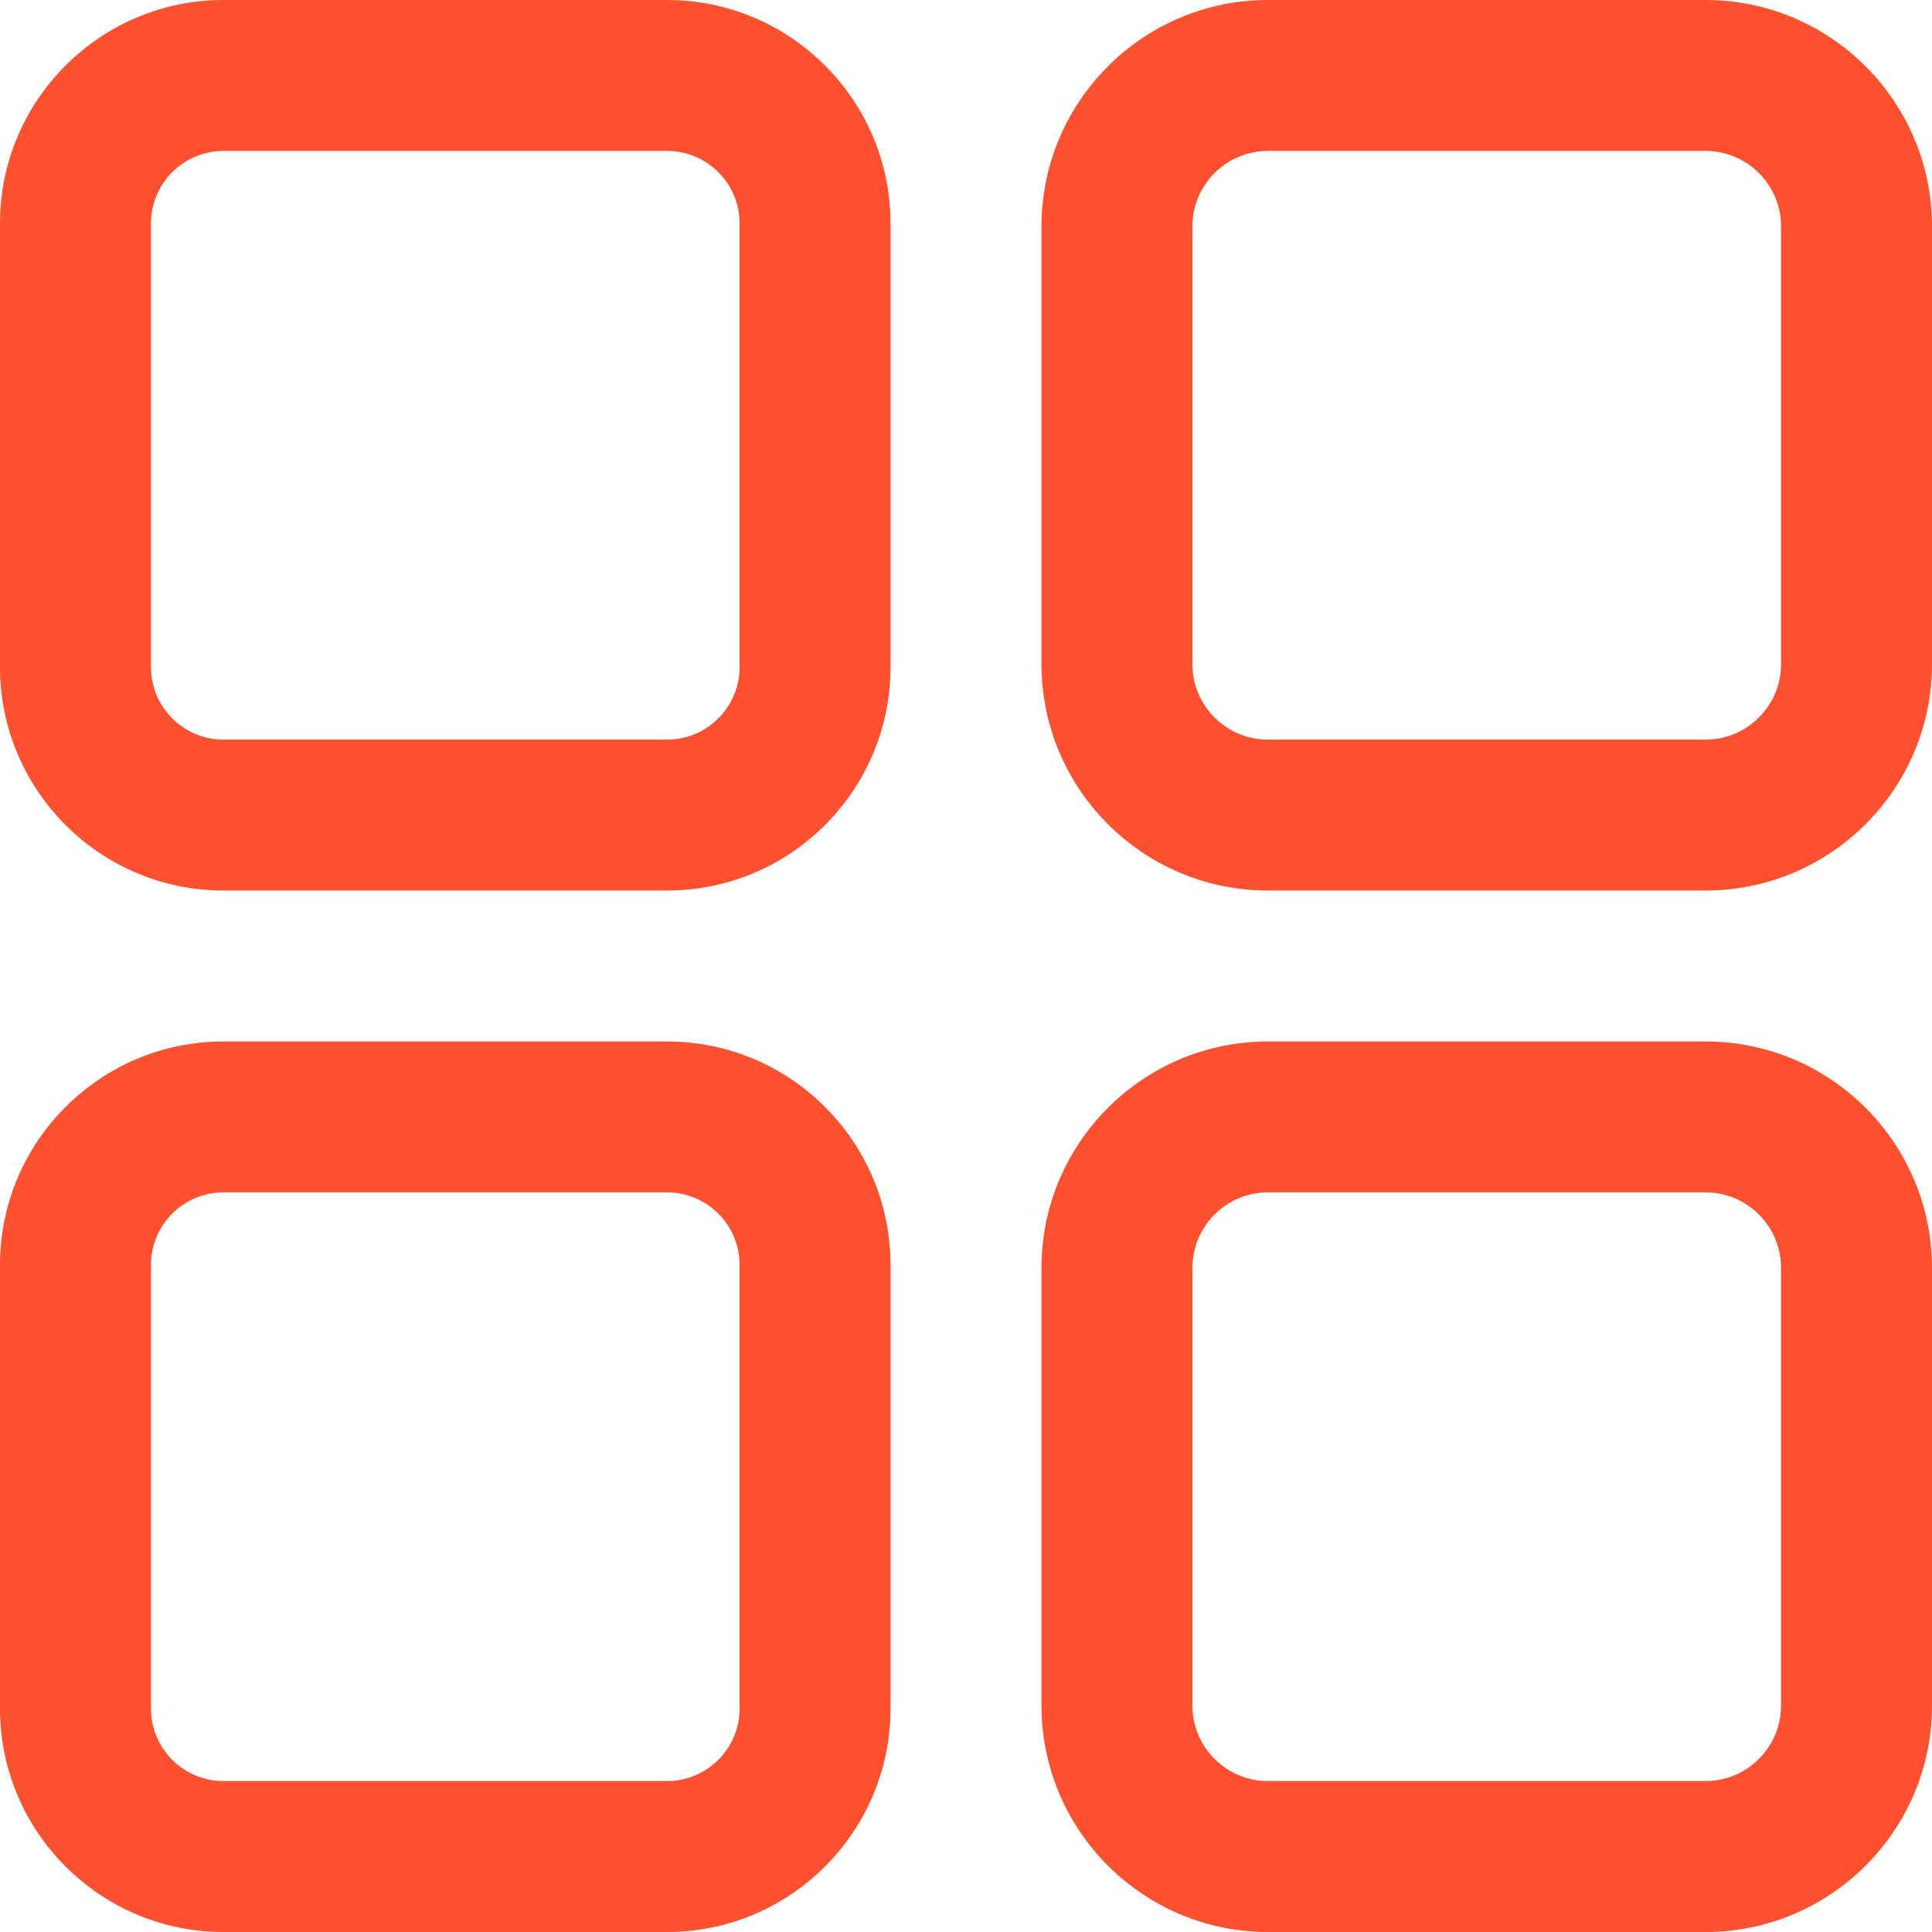 <svg width="44" height="44" viewBox="0 0 44 44" fill="none" xmlns="http://www.w3.org/2000/svg">
<g clip-path="url(#clip0_161_9196)">
<path d="M15.193 0H5.088C2.283 0 0 2.283 0 5.088V15.193C0 17.999 2.283 20.281 5.088 20.281H15.193C17.999 20.281 20.281 17.999 20.281 15.193V5.088C20.281 2.283 17.999 0 15.193 0ZM16.844 15.193C16.844 16.103 16.103 16.844 15.193 16.844H5.088C4.178 16.844 3.438 16.103 3.438 15.193V5.088C3.438 4.178 4.178 3.438 5.088 3.438H15.193C16.103 3.438 16.844 4.178 16.844 5.088V15.193Z" fill="#FF512F"/>
<path d="M38.844 0H28.875C26.032 0 23.719 2.313 23.719 5.156V15.125C23.719 17.968 26.032 20.281 28.875 20.281H38.844C41.687 20.281 44 17.968 44 15.125V5.156C44 2.313 41.687 0 38.844 0ZM40.562 15.125C40.562 16.073 39.791 16.844 38.844 16.844H28.875C27.927 16.844 27.156 16.073 27.156 15.125V5.156C27.156 4.209 27.927 3.438 28.875 3.438H38.844C39.791 3.438 40.562 4.209 40.562 5.156V15.125Z" fill="#FF512F"/>
<path d="M15.193 23.719H5.088C2.283 23.719 0 26.001 0 28.807V38.912C0 41.717 2.283 44 5.088 44H15.193C17.999 44 20.281 41.717 20.281 38.912V28.807C20.281 26.001 17.999 23.719 15.193 23.719ZM16.844 38.912C16.844 39.822 16.103 40.562 15.193 40.562H5.088C4.178 40.562 3.438 39.822 3.438 38.912V28.807C3.438 27.897 4.178 27.156 5.088 27.156H15.193C16.103 27.156 16.844 27.897 16.844 28.807V38.912Z" fill="#FF512F"/>
<path d="M38.844 23.719H28.875C26.032 23.719 23.719 26.032 23.719 28.875V38.844C23.719 41.687 26.032 44 28.875 44H38.844C41.687 44 44 41.687 44 38.844V28.875C44 26.032 41.687 23.719 38.844 23.719ZM40.562 38.844C40.562 39.791 39.791 40.562 38.844 40.562H28.875C27.927 40.562 27.156 39.791 27.156 38.844V28.875C27.156 27.927 27.927 27.156 28.875 27.156H38.844C39.791 27.156 40.562 27.927 40.562 28.875V38.844Z" fill="#FF512F"/>
</g>
<defs>
<clipPath id="clip0_161_9196">
<rect width="44" height="44" fill="white"/>
</clipPath>
</defs>
</svg>
